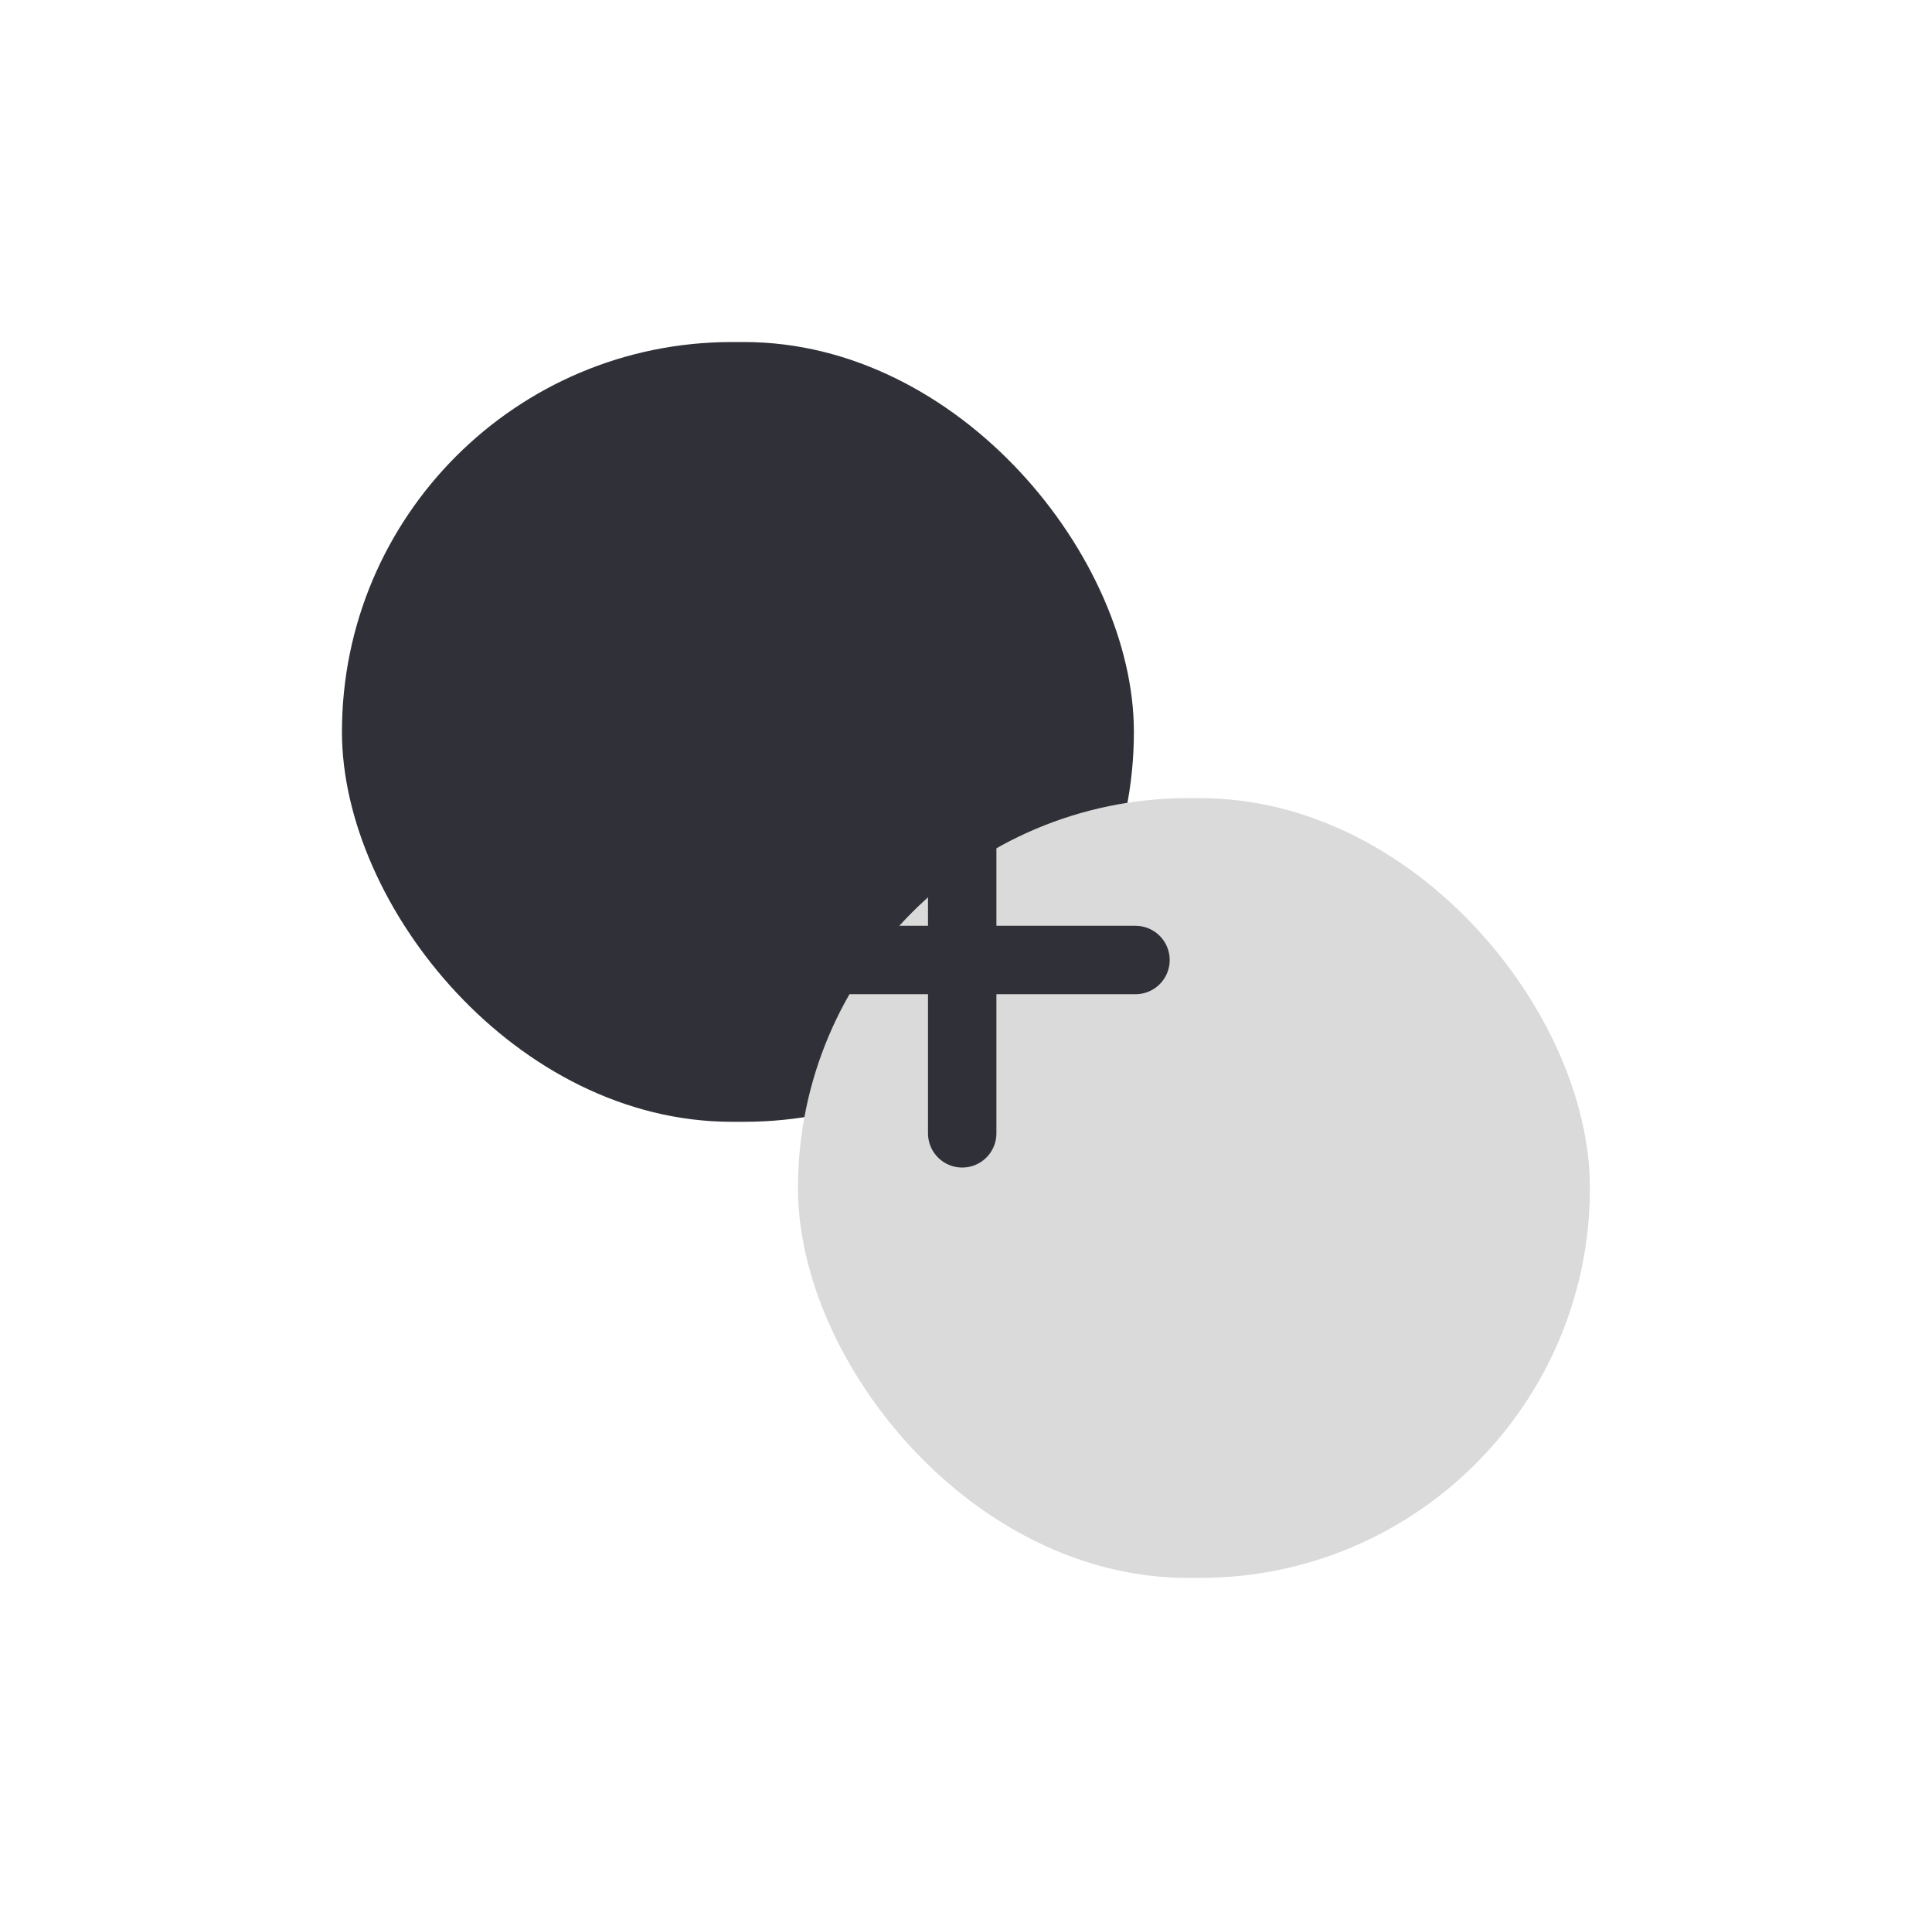 <svg xmlns="http://www.w3.org/2000/svg" xmlns:xlink="http://www.w3.org/1999/xlink" width="84.733" height="84.192" viewBox="0 0 84.733 84.192">
  <defs>
    <filter id="Rectangle_36" x="0" y="0" width="64.733" height="64.192" filterUnits="userSpaceOnUse">
      <feOffset dx="-10" dy="-10" input="SourceAlpha"/>
      <feGaussianBlur stdDeviation="5" result="blur"/>
      <feFlood flood-color="#5e5e5e" flood-opacity="0.157"/>
      <feComposite operator="in" in2="blur"/>
      <feComposite in="SourceGraphic"/>
    </filter>
    <filter id="Rectangle_37" x="20" y="20" width="64.733" height="64.192" filterUnits="userSpaceOnUse">
      <feOffset dx="10" dy="10" input="SourceAlpha"/>
      <feGaussianBlur stdDeviation="5" result="blur-2"/>
      <feFlood flood-color="#23242a"/>
      <feComposite operator="in" in2="blur-2"/>
      <feComposite in="SourceGraphic"/>
    </filter>
  </defs>
  <g id="Group_84" data-name="Group 84" transform="translate(-269.2 -550.271)">
    <g id="Group_17" data-name="Group 17" transform="translate(-40.3 4.611)">
      <g transform="matrix(1, 0, 0, 1, 309.5, 545.66)" filter="url(#Rectangle_36)">
        <rect id="Rectangle_36-2" data-name="Rectangle 36" width="34.733" height="34.192" rx="17.096" transform="translate(59.73 59.19) rotate(180)" fill="#303138"/>
      </g>
      <g transform="matrix(1, 0, 0, 1, 309.5, 545.66)" filter="url(#Rectangle_37)">
        <rect id="Rectangle_37-2" data-name="Rectangle 37" width="34.733" height="34.192" rx="17.096" transform="translate(59.73 59.19) rotate(180)" fill="#dadada"/>
      </g>
    </g>
    <path id="Path_23" data-name="Path 23" d="M2668.8,592.367H2684" transform="translate(-2365)" fill="none" stroke="#303138" stroke-linecap="round" stroke-width="3"/>
    <path id="Path_24" data-name="Path 24" d="M2668.8,592.367H2684" transform="translate(903.767 -2084.033) rotate(90)" fill="none" stroke="#303138" stroke-linecap="round" stroke-width="3"/>
  </g>
</svg>
